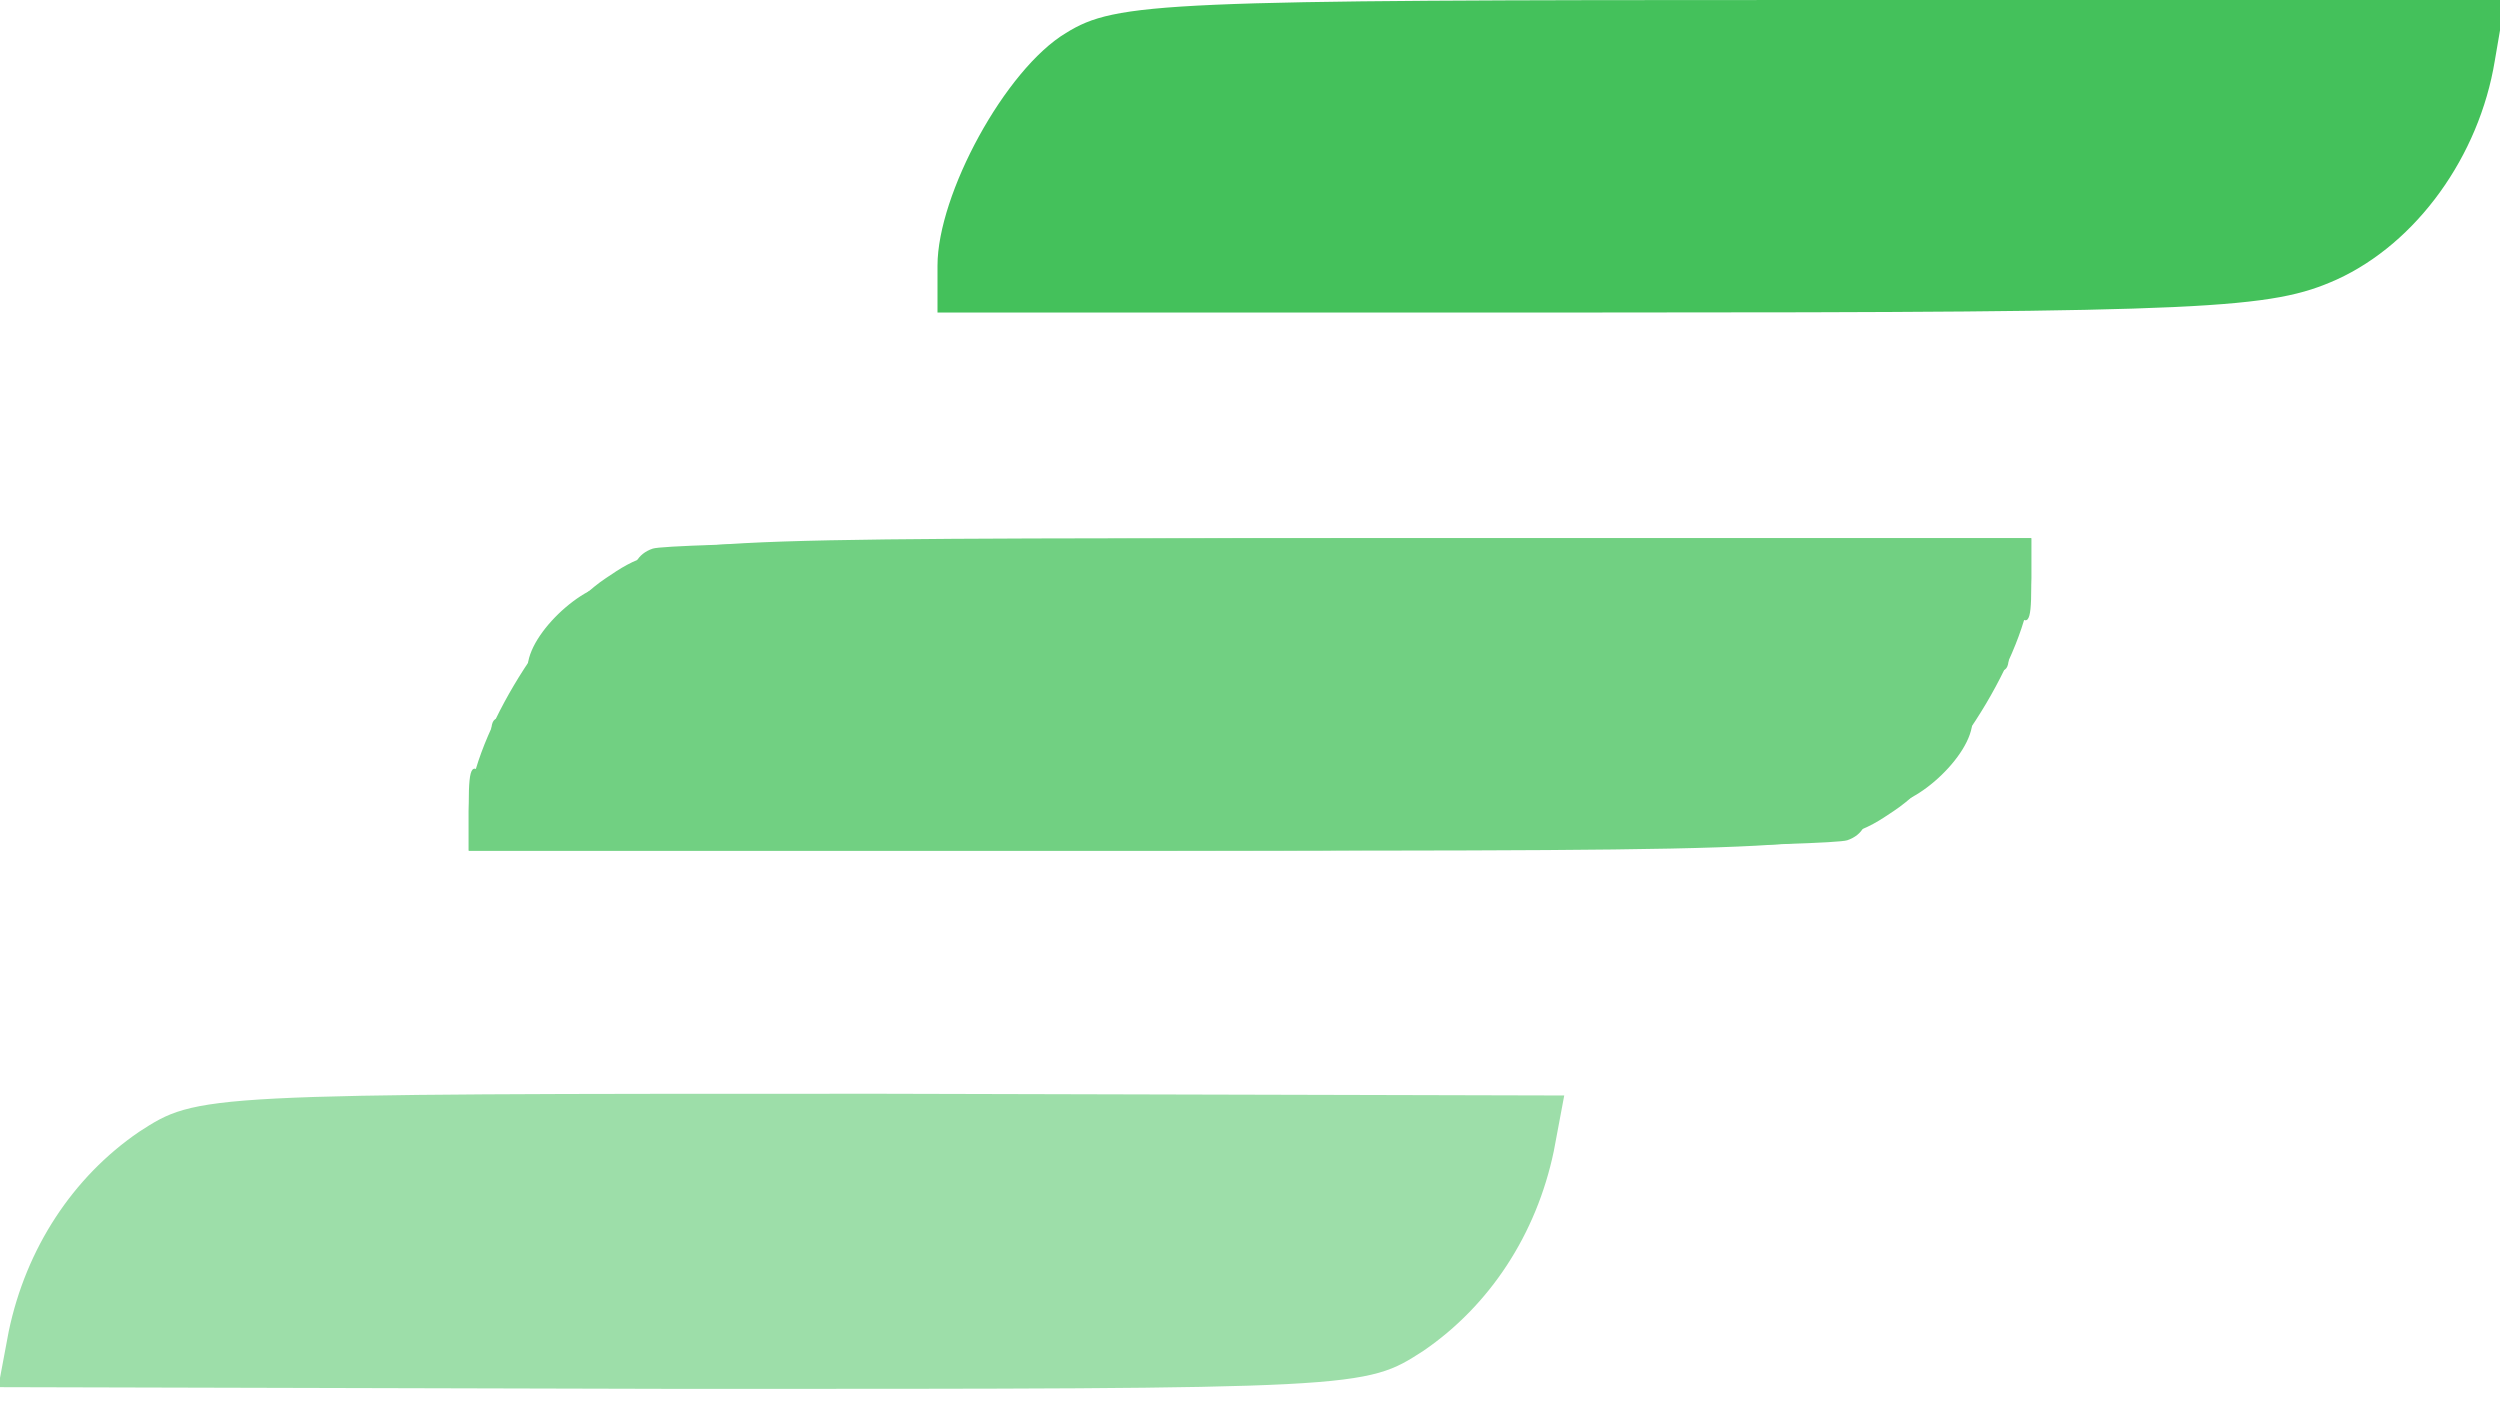 <?xml version="1.0" encoding="UTF-8"?>
<!DOCTYPE svg  PUBLIC '-//W3C//DTD SVG 1.1//EN'  'http://www.w3.org/Graphics/SVG/1.1/DTD/svg11.dtd'>
<svg clip-rule="evenodd" fill-rule="evenodd" stroke-linejoin="round" stroke-miterlimit="1.414" version="1.1" viewBox="0 0 144 81" xml:space="preserve" xmlns="http://www.w3.org/2000/svg"><g fill-rule="nonzero"><path d="m27 46.7c0-3.8 4.3-11 7.9-13.4 3.4-2.3 3.6-2.3 42.7-2.3h39.4v2.3c0 3.8-4.3 11-7.9 13.4-3.4 2.3-3.6 2.3-42.7 2.3h-39.4v-2.3z" fill="#71d082"/><path d="m54 15.3c0-4.1 3.9-11.3 7.4-13.4 2.9-1.8 5.6-1.9 43-1.9h39.9l-0.6 3.5c-0.9 5.5-4.5 10.5-9.1 12.6-3.8 1.7-7.2 1.9-42.3 1.9h-38.3v-2.7z" fill="#44c15b"/></g><path d="m27 46.3c0-2.3 0.2-2.5 1.1-1.3 0.8 1.1 0.9 0.8 0.4-1.3-0.4-1.9-0.2-2.6 0.5-2.2 0.9 0.6 1.1 0.2 1.4-3.2 0.2-2.1 3.8-5.2 5.4-4.6 0.9 0.4 1.3 0.2 0.9-0.4s0-1.4 0.9-1.7 19.1-0.6 40.5-0.6h38.9v2.8c0 2.2-0.2 2.4-1.1 1.2-0.8-1.1-0.9-0.8-0.4 1.3 0.4 1.9 0.2 2.6-0.5 2.2-0.9-0.6-1.1-0.2-1.4 3.2-0.2 2.1-3.8 5.2-5.4 4.6-0.9-0.4-1.3-0.2-0.9 0.4s0 1.4-0.9 1.7-19.1 0.6-40.5 0.6h-38.9v-2.7z" fill="#71d082" fill-rule="nonzero"/><path d="m0.5 76.7c1-4.8 3.7-8.9 7.5-11.5 3.4-2.2 3.4-2.2 42.7-2.2l39.4 0.1-0.6 3.2c-1 4.8-3.7 8.9-7.5 11.5-3.4 2.2-3.4 2.2-42.7 2.2l-39.4-0.1 0.6-3.2z" fill="#9ddea9" fill-rule="nonzero"/></svg>
